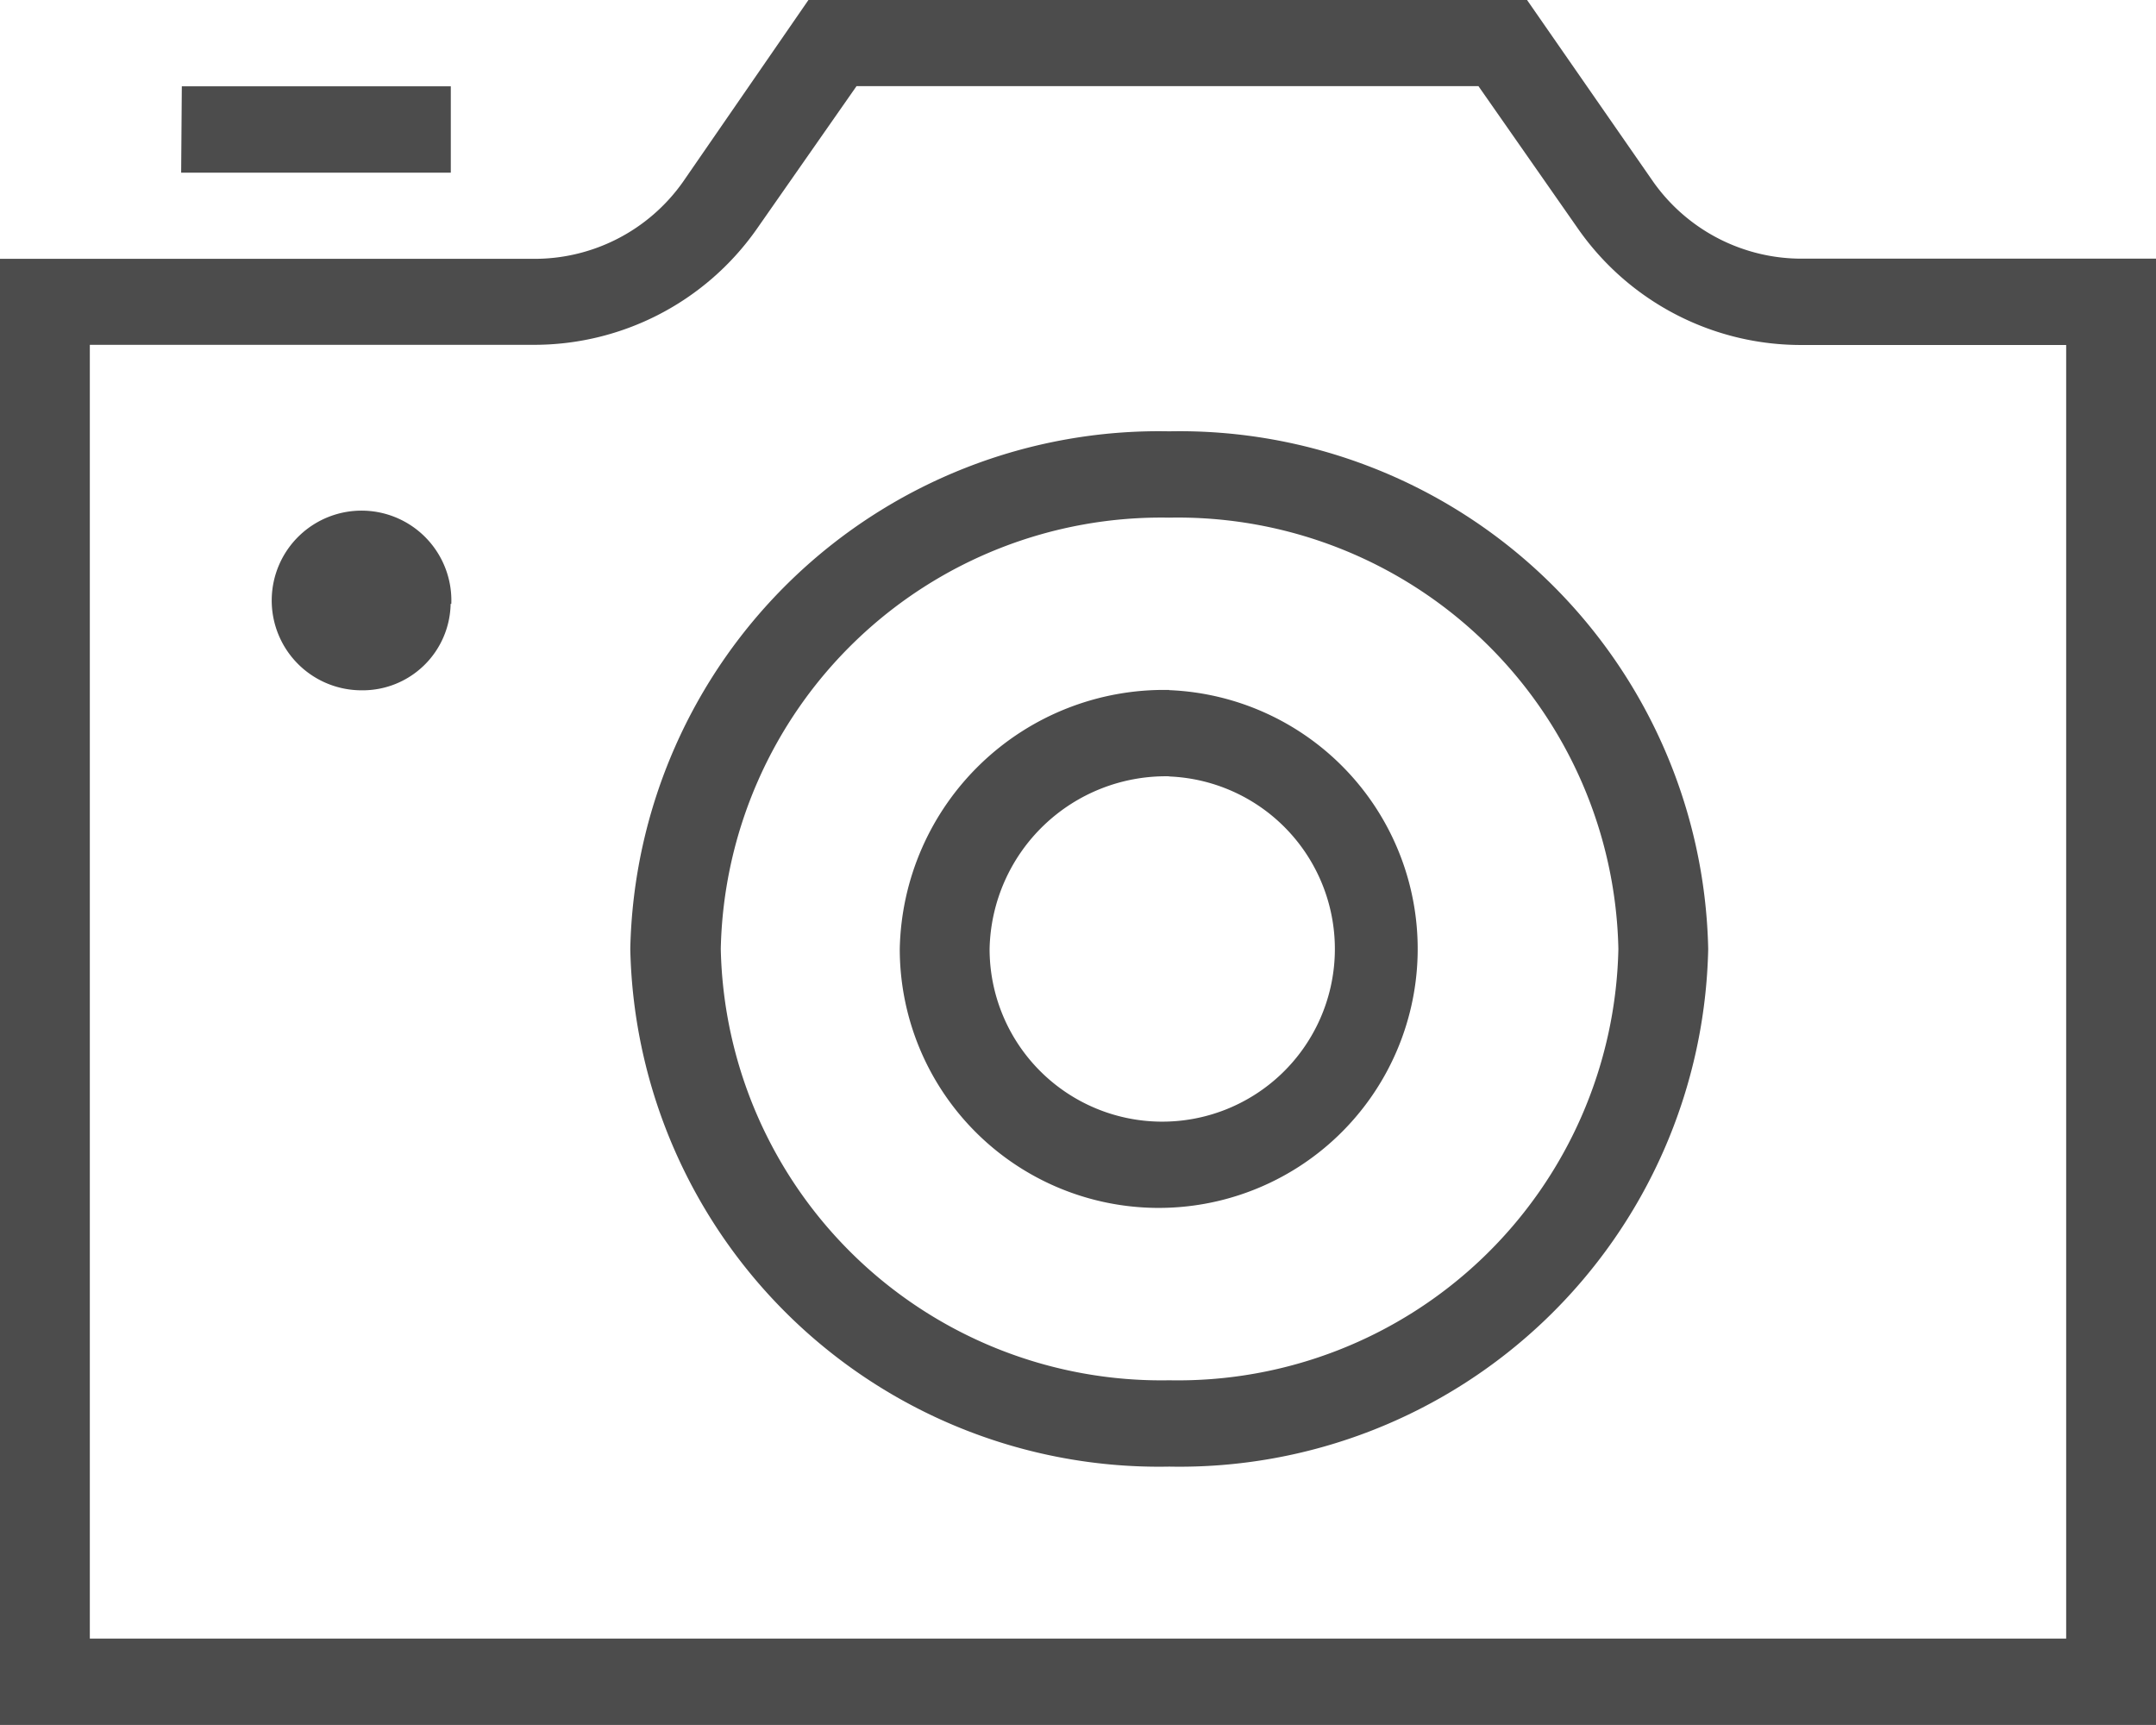 <svg xmlns="http://www.w3.org/2000/svg" width="12.913" height="10.33" viewBox="0 0 12.913 10.33">
  <path id="iconmonstr-photo-camera-thin" d="M9.129,2l.756,1.089a1.088,1.088,0,0,0,.9.46H12.9V12.33H-.017V3.55h3.19a1.088,1.088,0,0,0,.9-.46L4.825,2Zm1.652,2.066a1.629,1.629,0,0,1-1.343-.691l-.6-.859H5.113l-.6.859a1.629,1.629,0,0,1-1.343.69H.521v7.748H12.358V4.066Zm-3.795.517a3.167,3.167,0,0,1,3.228,3.1,3.167,3.167,0,0,1-3.228,3.1,3.167,3.167,0,0,1-3.228-3.1A3.167,3.167,0,0,1,6.986,4.583Zm0,.517a2.639,2.639,0,0,1,2.69,2.583,2.639,2.639,0,0,1-2.69,2.583A2.639,2.639,0,0,1,4.3,7.682,2.639,2.639,0,0,1,6.986,5.1Zm0,1.033a1.551,1.551,0,1,1-1.614,1.55A1.583,1.583,0,0,1,6.986,6.132Zm0,.517A1.034,1.034,0,1,1,5.91,7.682,1.056,1.056,0,0,1,6.986,6.649Zm-4.3-1.033a.538.538,0,1,0-.538.517A.527.527,0,0,0,2.682,5.616Zm-1.614-3.1H2.683v.517H1.068Z" transform="translate(0.017 -2)" fill-rule="evenodd" opacity="0.7"/>
</svg>

